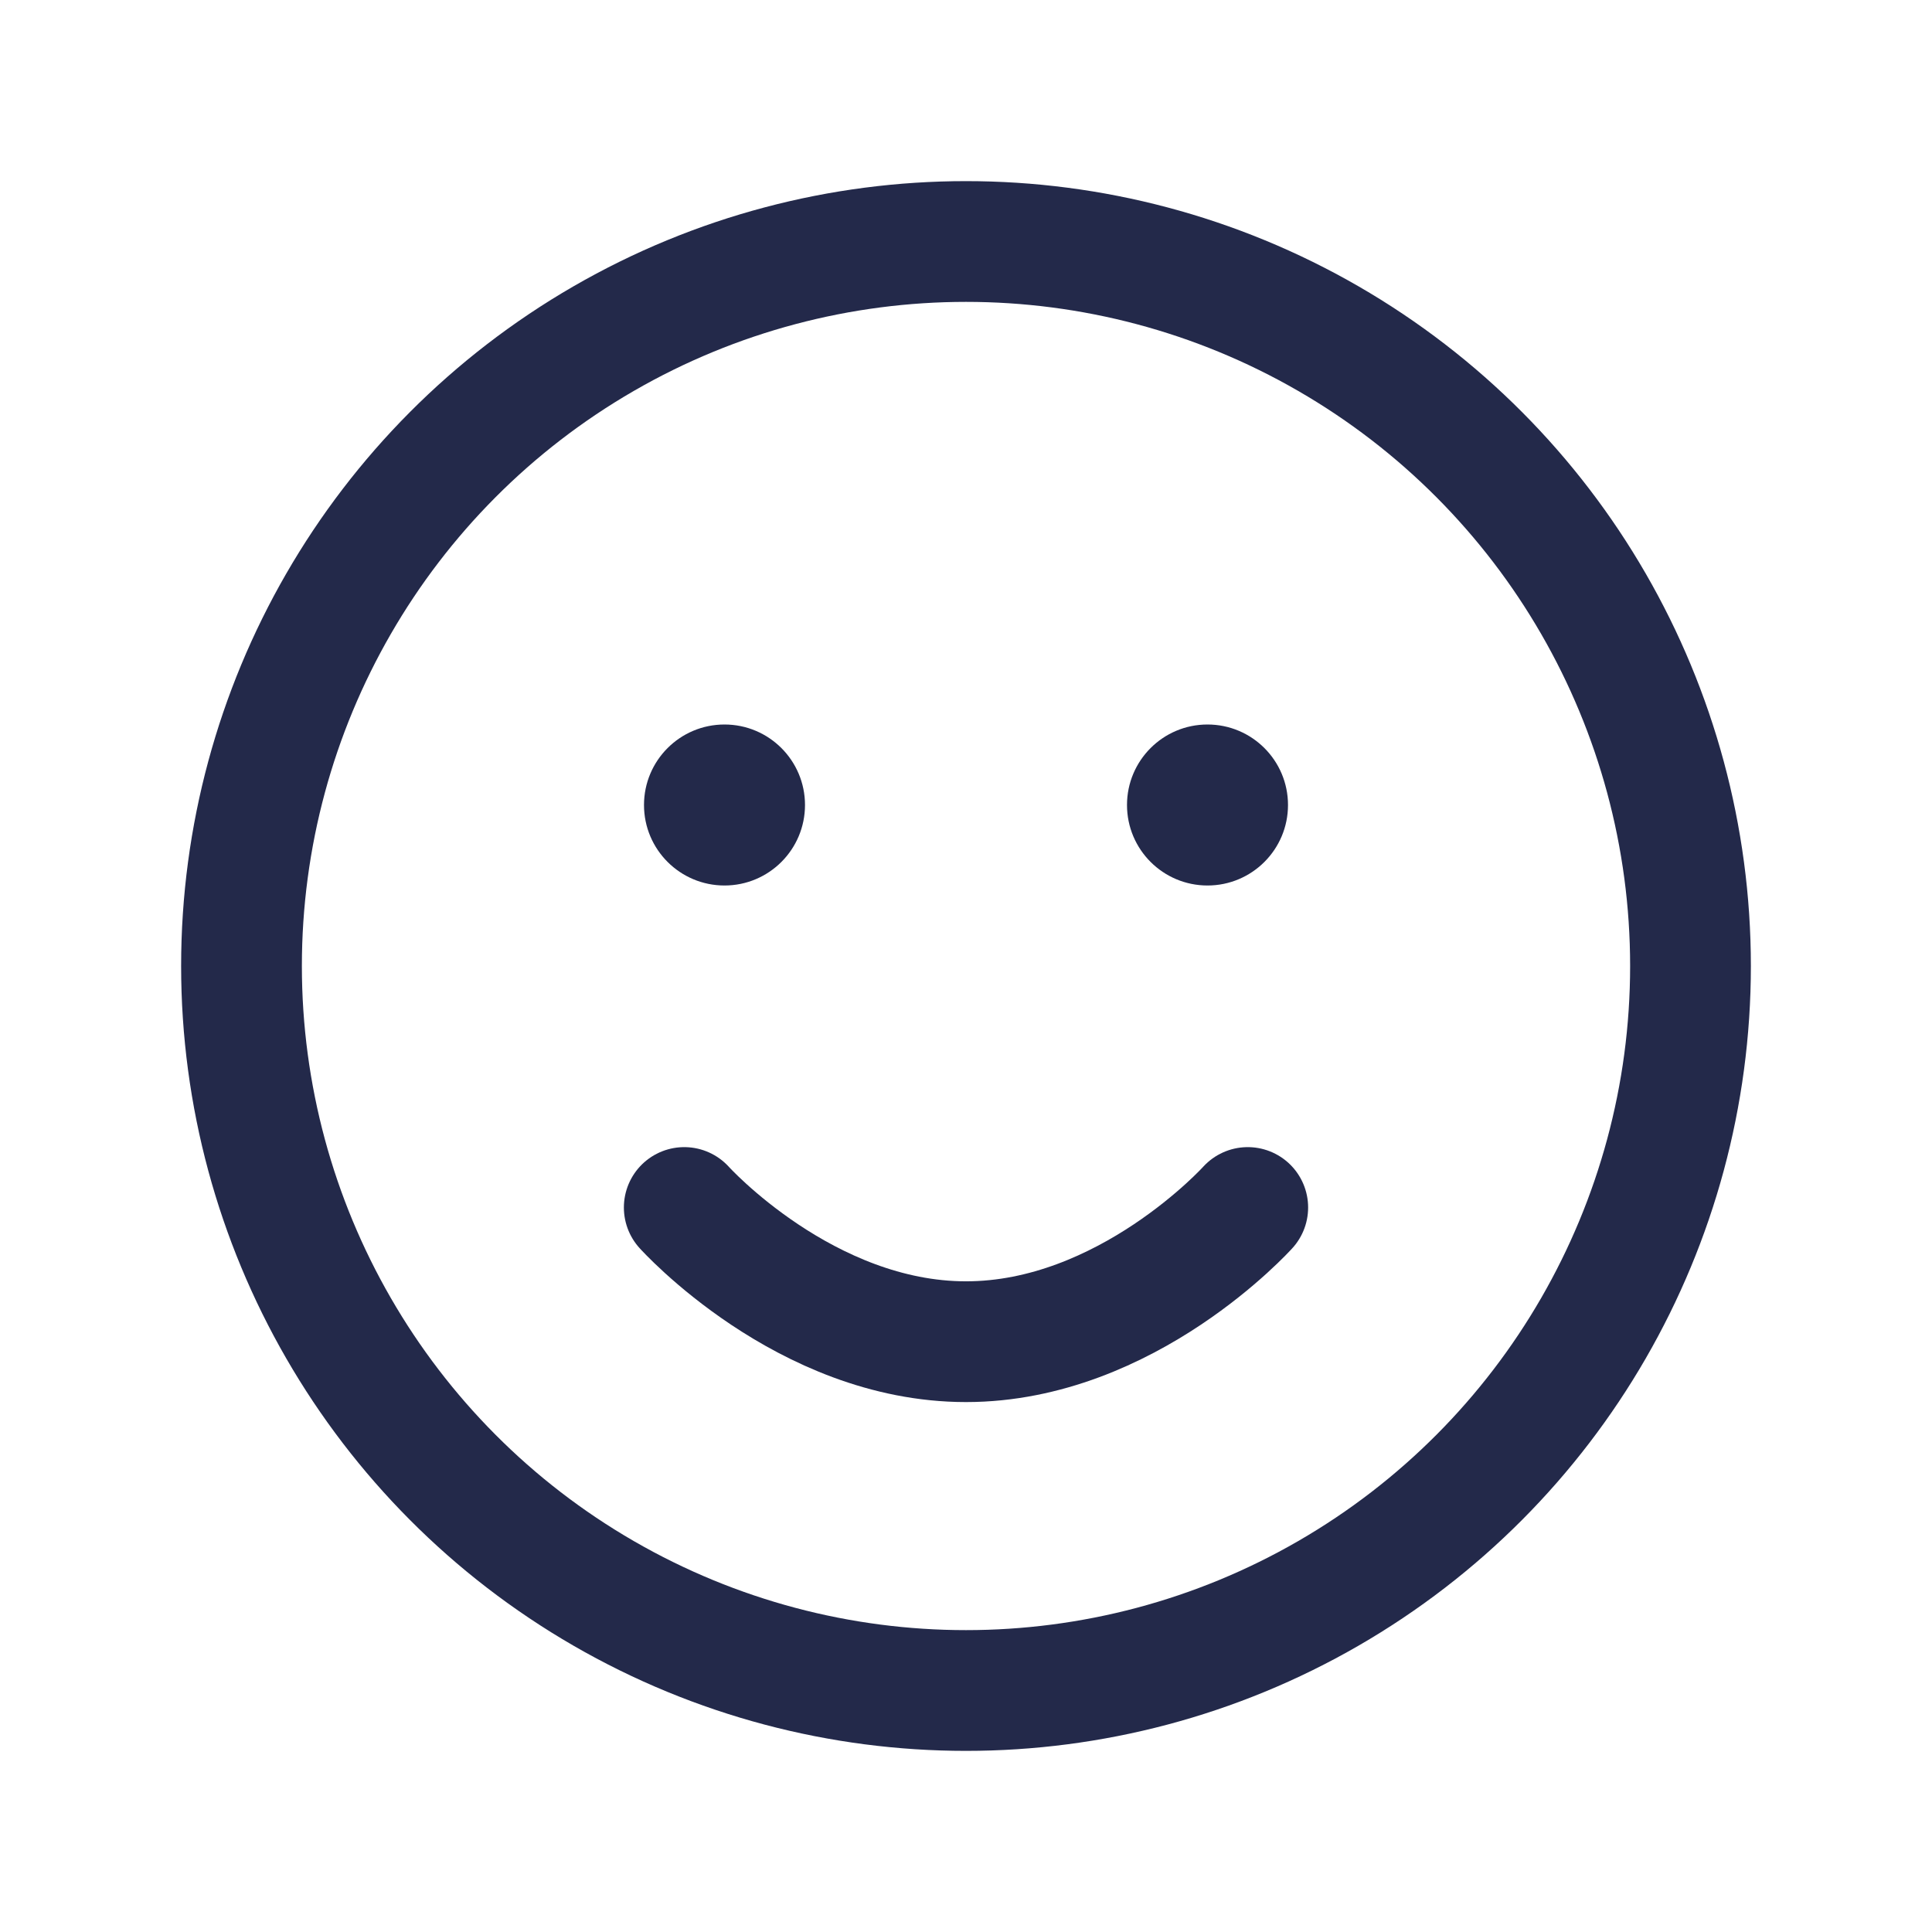 <svg width="24" height="24" viewBox="0 0 24 24" fill="none" xmlns="http://www.w3.org/2000/svg">
<circle cx="12" cy="12" r="9" stroke="#23294A" stroke-width="1.5"/>
<path d="M15.5 15C15.5 15 14 16.667 12 16.667C10 16.667 8.5 15 8.5 15" stroke="#23294A" stroke-width="1.5" stroke-linecap="round"/>
<circle cx="15" cy="10" r="1" fill="#23294A"/>
<circle cx="9" cy="10" r="1" fill="#23294A"/>
</svg>

